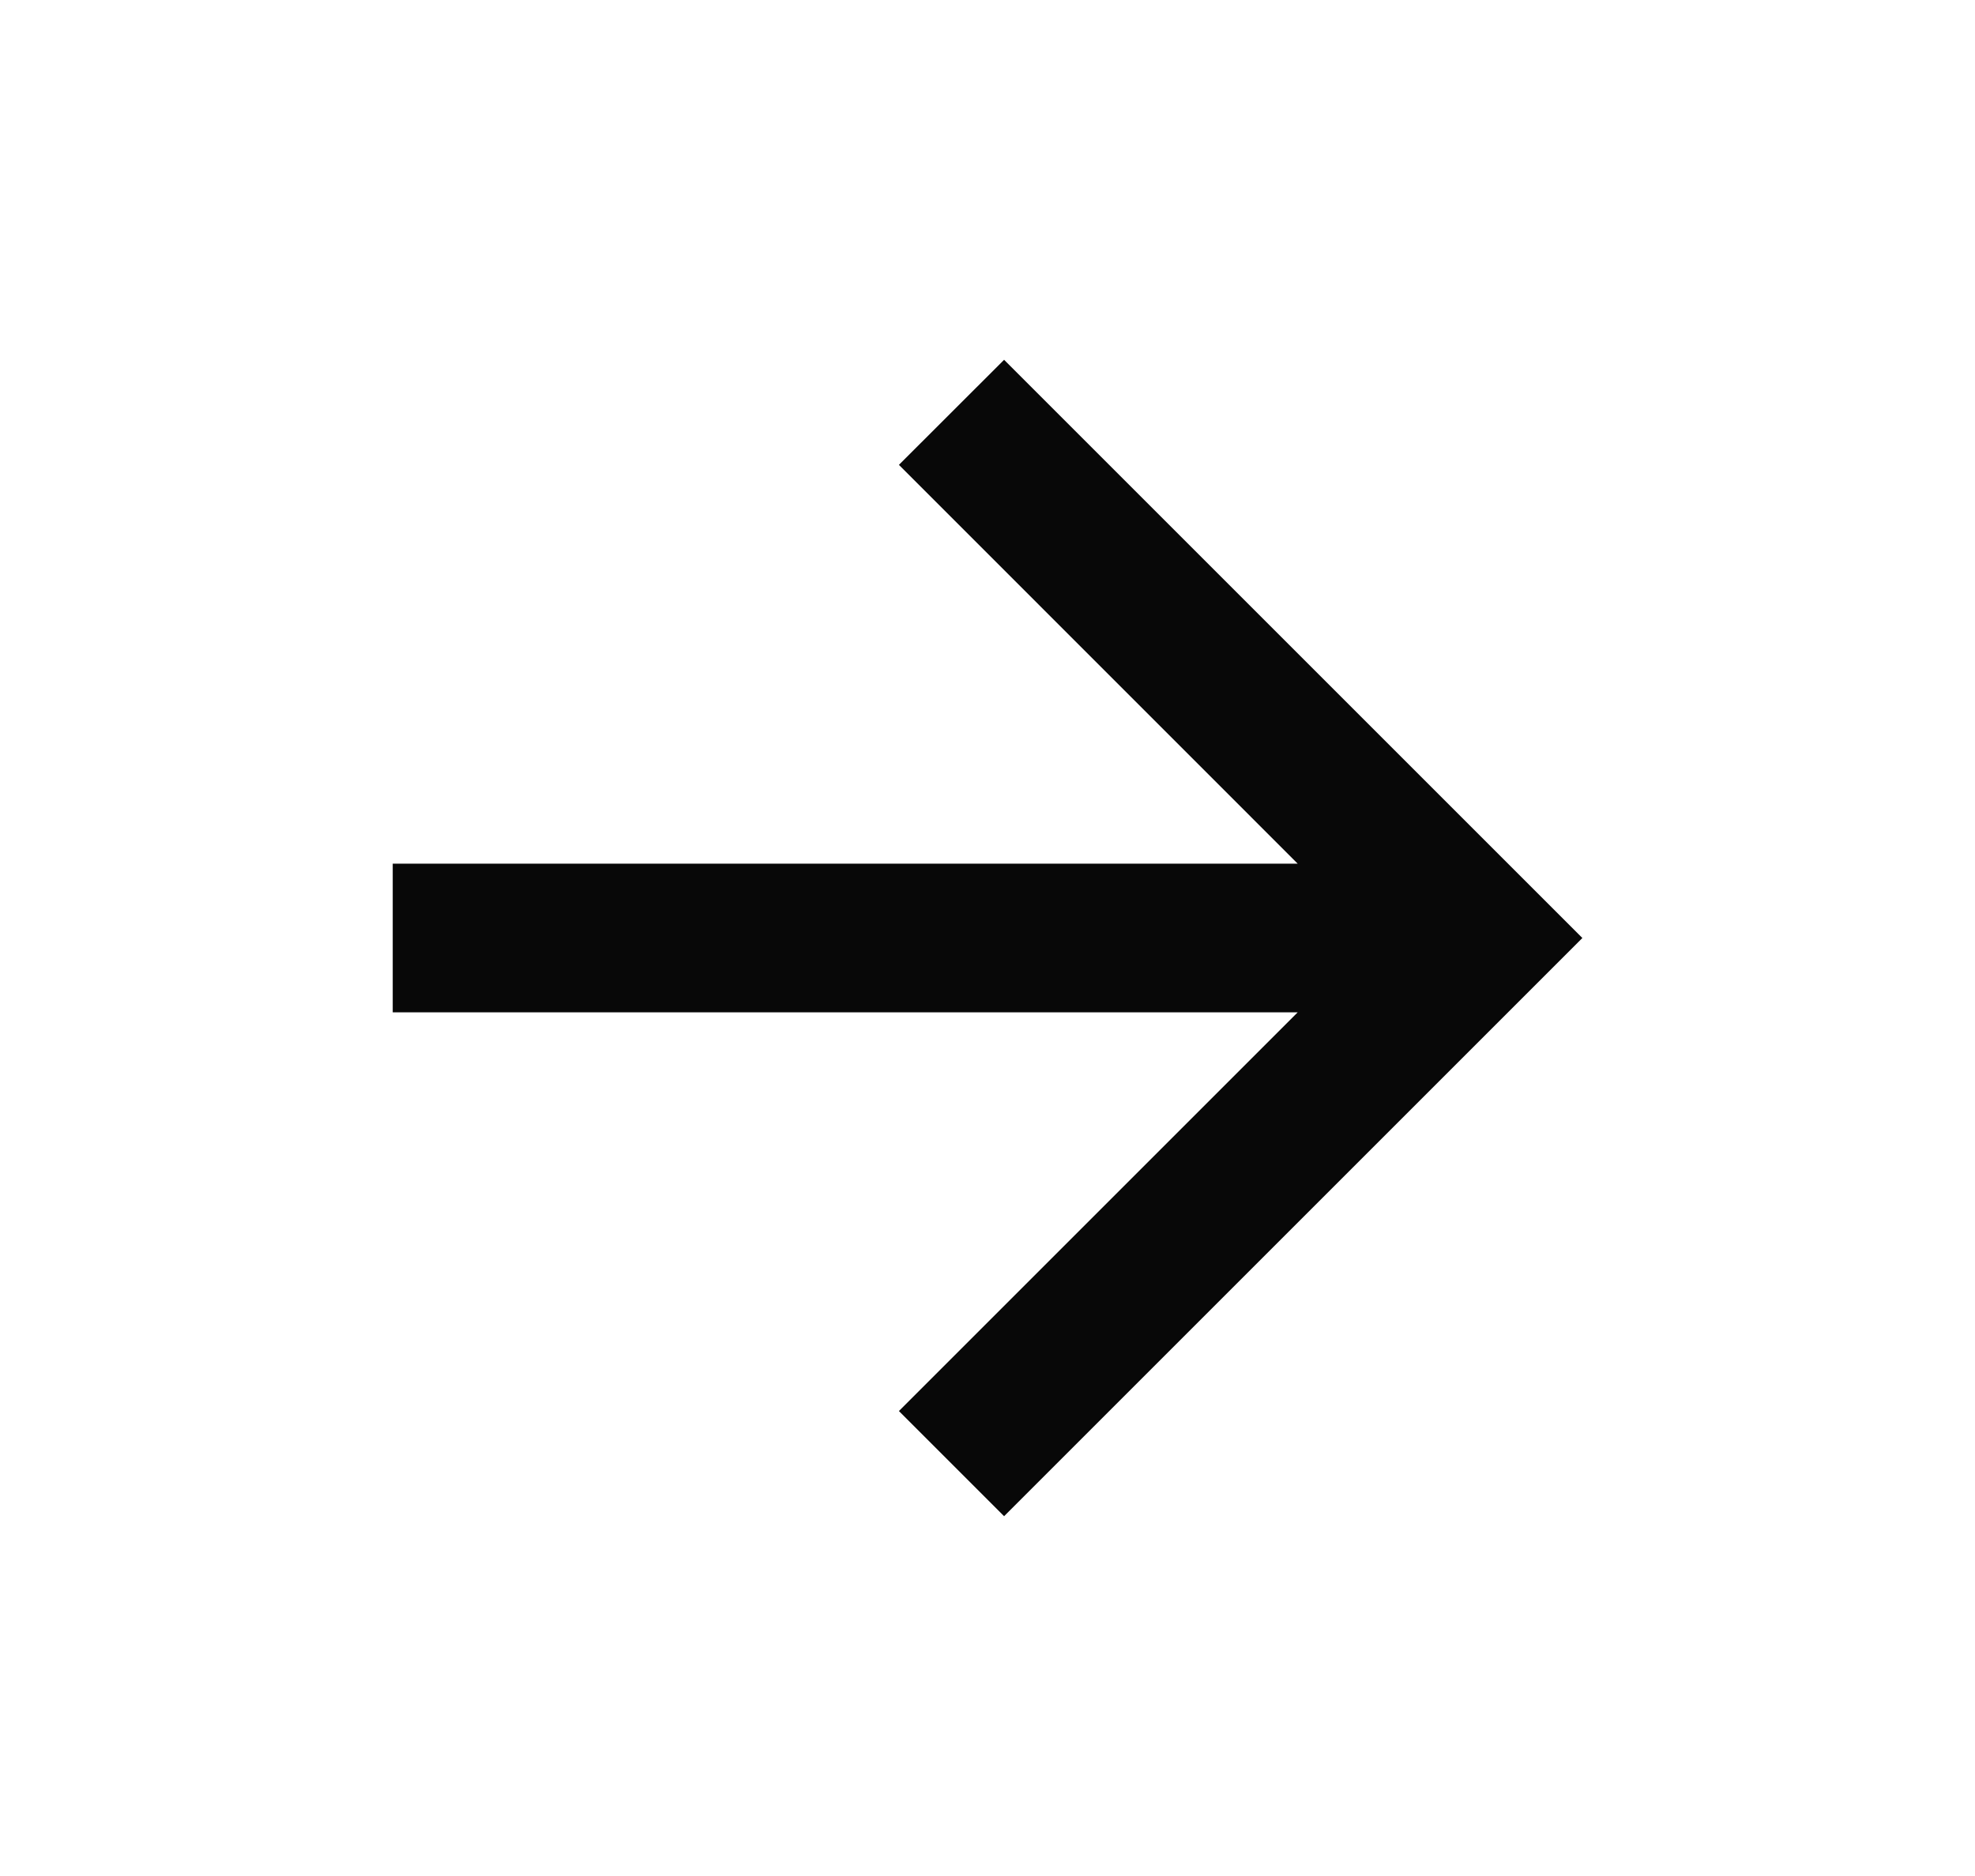 <svg width="20" height="19" viewBox="0 0 20 19" fill="none" xmlns="http://www.w3.org/2000/svg">
<path d="M13.141 8.747L9.103 4.708L10.168 3.644L16.024 9.5L10.168 15.356L9.103 14.291L13.141 10.253H3.977V8.747H13.141Z" fill="#080808"/>
</svg>
